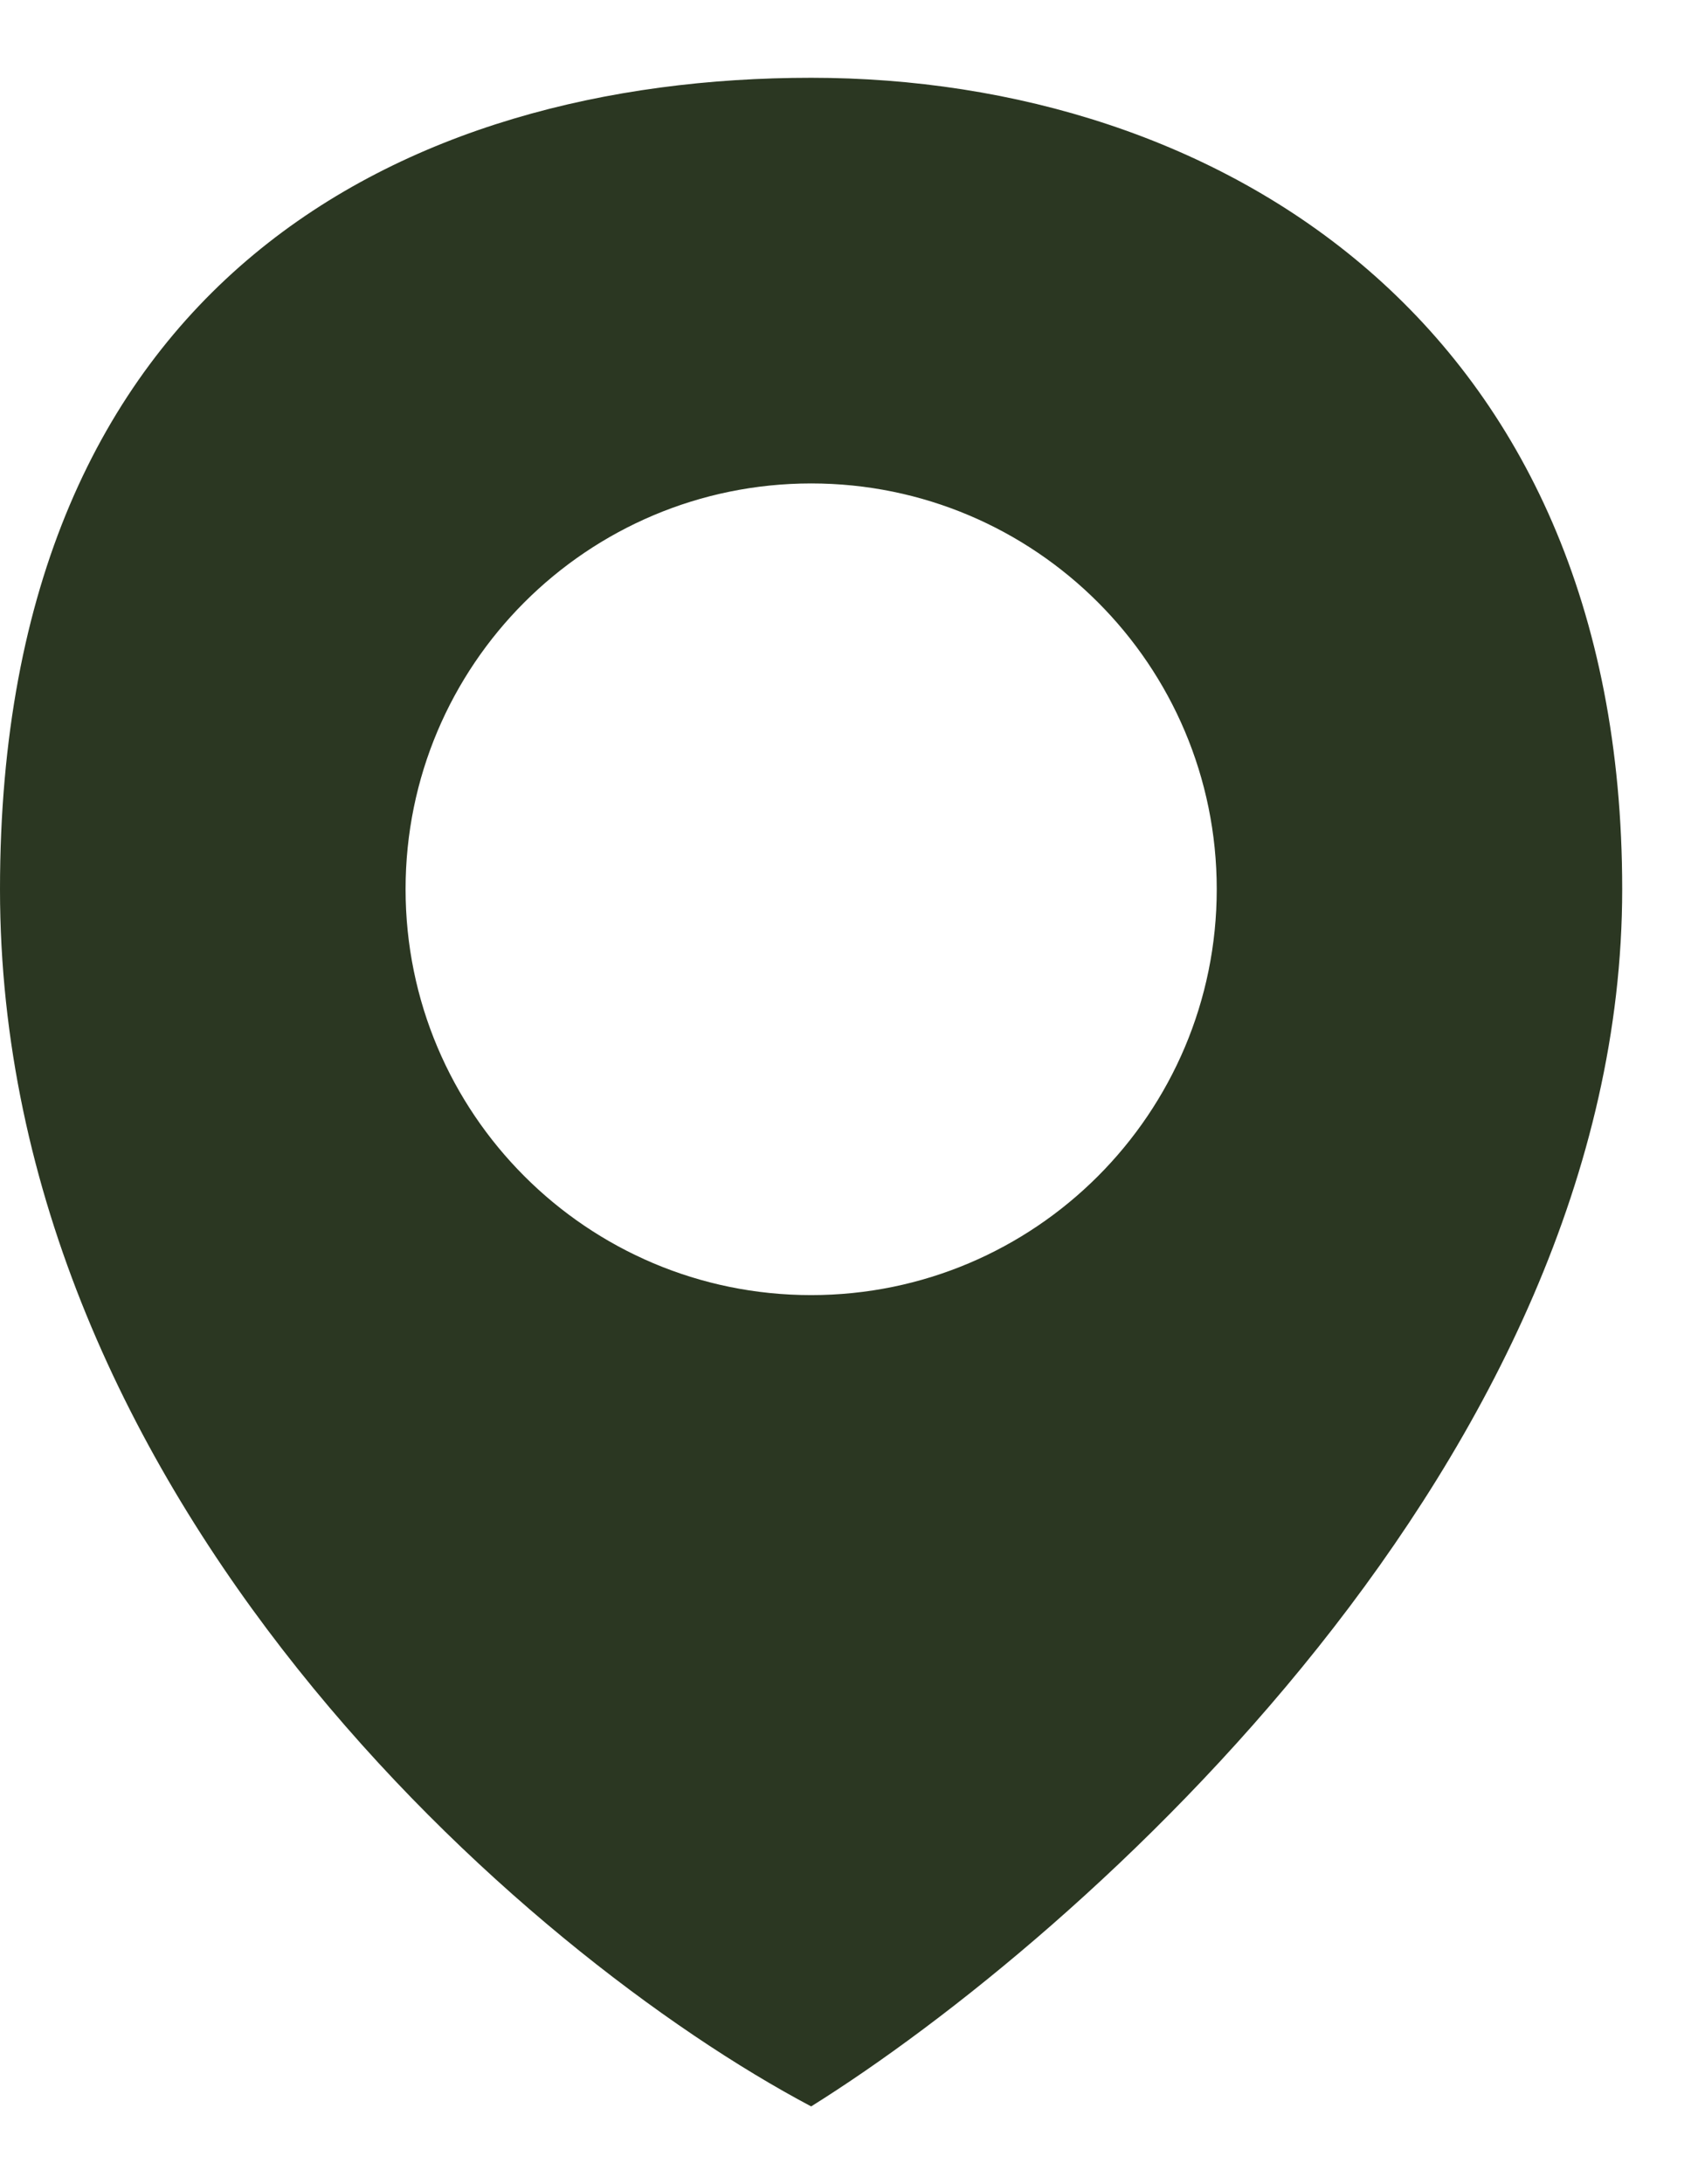 <svg width="14" height="18" viewBox="0 0 14 18" fill="none" xmlns="http://www.w3.org/2000/svg">
<path d="M6.688 0.641C10.031 0.641 13.375 2.647 13.375 7.328C13.375 12.009 8.917 15.966 6.688 17.359C4.319 16.105 -4.66393e-05 12.344 3.77728e-10 7.328C4.67443e-05 2.301 3.344 0.641 6.688 0.641ZM6.688 3.984C4.841 3.985 3.344 5.481 3.344 7.328C3.344 9.175 4.841 10.673 6.688 10.673C8.534 10.673 10.032 9.175 10.032 7.328C10.032 5.481 8.534 3.984 6.688 3.984Z" fill="#2B3722"/>
</svg>
